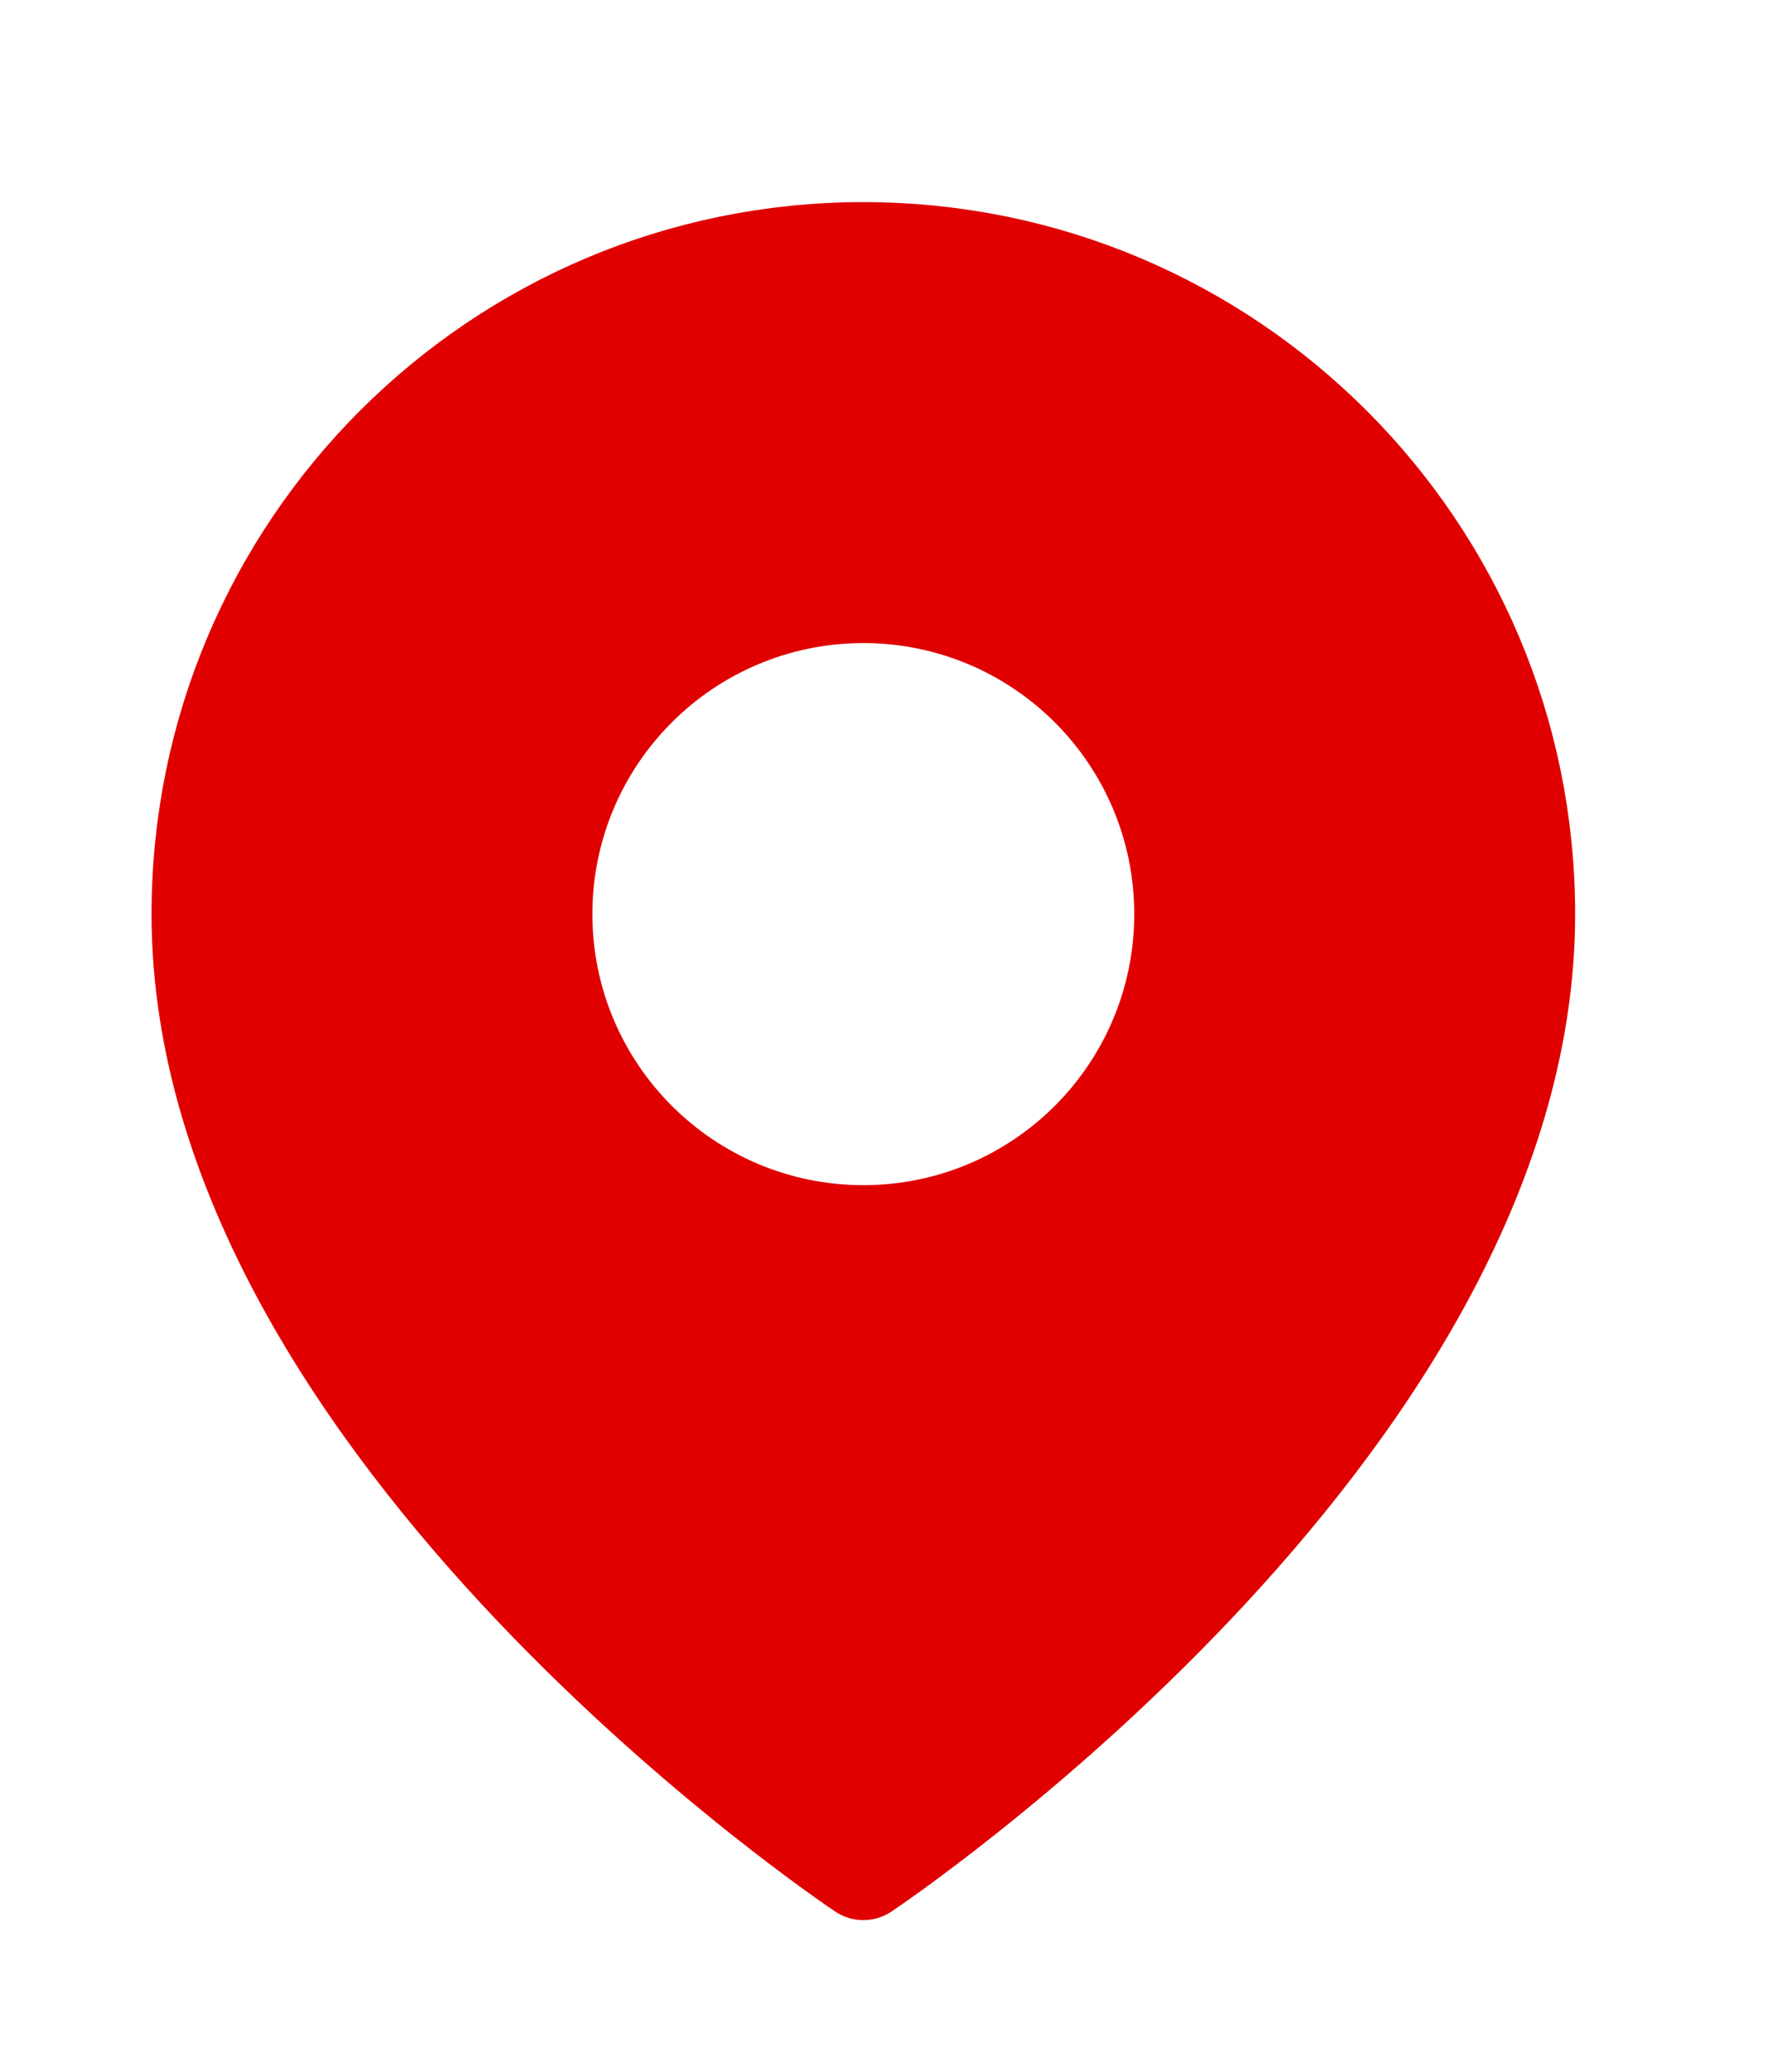 <svg width="35" height="41" viewBox="0 0 35 41" fill="none" xmlns="http://www.w3.org/2000/svg">
<g filter="url(#filter0_d_113_1316)">
<path fill-rule="evenodd" clip-rule="evenodd" d="M30.182 14.091C30.182 24.273 17.091 33 17.091 33C17.091 33 4 24.273 4 14.091C4 6.861 9.861 1 17.091 1C24.321 1 30.182 6.861 30.182 14.091Z" fill="#E00000" stroke="#E00000" stroke-width="2" stroke-linecap="round" stroke-linejoin="round"/>
<path fill-rule="evenodd" clip-rule="evenodd" d="M17.091 18.455C19.501 18.455 21.454 16.501 21.454 14.091C21.454 11.681 19.501 9.727 17.091 9.727C14.681 9.727 12.727 11.681 12.727 14.091C12.727 16.501 14.681 18.455 17.091 18.455Z" fill="white" stroke="white" stroke-width="2" stroke-linecap="round" stroke-linejoin="round"/>
</g>
<defs>
<filter id="filter0_d_113_1316" x="0" y="0" width="34.182" height="41" filterUnits="userSpaceOnUse" color-interpolation-filters="sRGB">
<feFlood flood-opacity="0" result="BackgroundImageFix"/>
<feColorMatrix in="SourceAlpha" type="matrix" values="0 0 0 0 0 0 0 0 0 0 0 0 0 0 0 0 0 0 127 0" result="hardAlpha"/>
<feOffset dy="4"/>
<feGaussianBlur stdDeviation="1.5"/>
<feComposite in2="hardAlpha" operator="out"/>
<feColorMatrix type="matrix" values="0 0 0 0 0 0 0 0 0 0 0 0 0 0 0 0 0 0 0.25 0"/>
<feBlend mode="normal" in2="BackgroundImageFix" result="effect1_dropShadow_113_1316"/>
<feBlend mode="normal" in="SourceGraphic" in2="effect1_dropShadow_113_1316" result="shape"/>
</filter>
</defs>
</svg>
